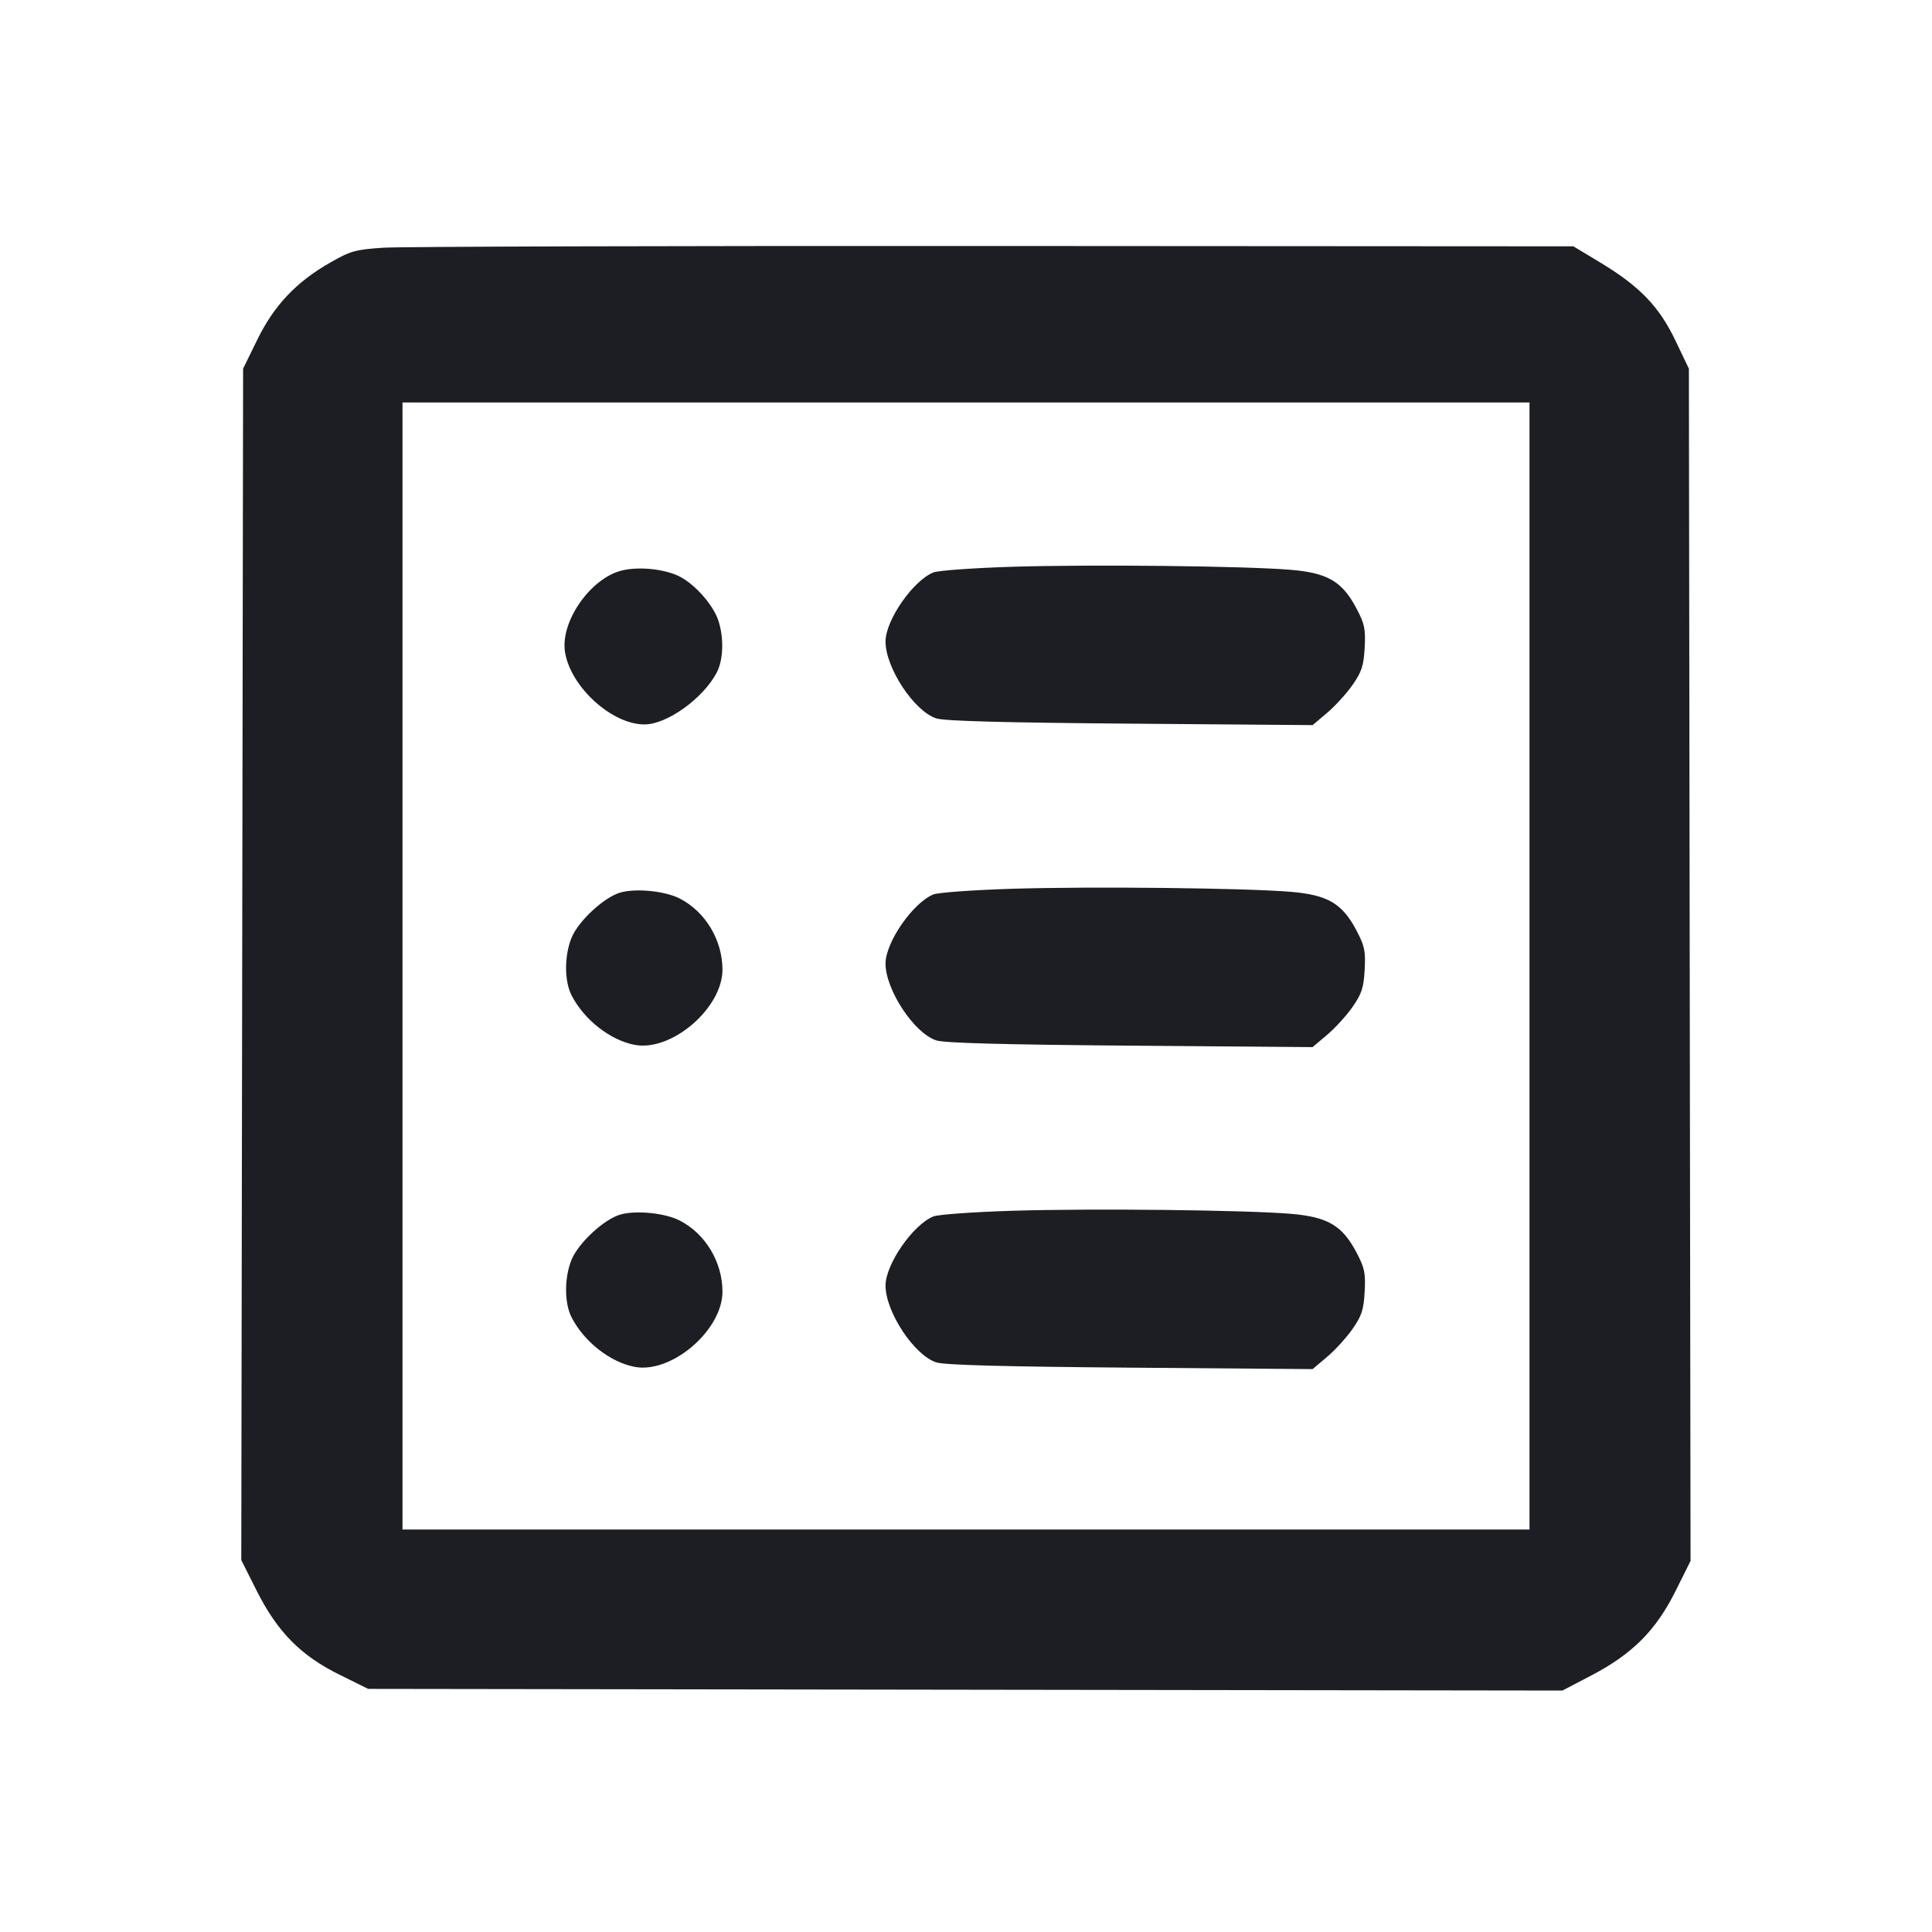 <svg viewBox="0 0 2400 2400" fill="none" xmlns="http://www.w3.org/2000/svg"><path d="M476.000 307.721 C 441.401 310.063,435.515 311.712,410.230 326.146 C 367.988 350.261,340.406 379.433,319.598 422.000 L 302.000 458.000 300.862 1198.000 L 299.725 1938.000 318.789 1975.911 C 344.576 2027.191,373.525 2056.575,421.698 2080.368 L 457.396 2098.000 1199.155 2099.031 L 1940.914 2100.063 1977.310 2081.031 C 2027.841 2054.609,2057.086 2025.241,2081.377 1976.531 L 2100.063 1939.062 2099.031 1198.531 L 2098.000 458.000 2081.177 422.825 C 2061.040 380.718,2036.749 355.558,1987.700 326.000 L 1954.512 306.000 1234.256 305.574 C 838.115 305.340,496.900 306.306,476.000 307.721 M1900.000 1200.000 L 1900.000 1900.000 1200.000 1900.000 L 500.000 1900.000 500.000 1200.000 L 500.000 500.000 1200.000 500.000 L 1900.000 500.000 1900.000 1200.000 M1258.000 704.043 C 1209.600 705.526,1165.219 708.714,1159.375 711.128 C 1133.908 721.647,1100.134 770.440,1100.039 796.850 C 1099.921 829.517,1135.725 883.706,1163.197 892.438 C 1173.518 895.719,1246.509 897.691,1404.285 898.953 L 1630.569 900.761 1648.748 885.381 C 1658.746 876.921,1672.968 861.275,1680.354 850.611 C 1691.635 834.324,1694.015 826.967,1695.237 804.611 C 1696.505 781.418,1695.212 775.183,1685.172 756.068 C 1667.453 722.332,1649.396 711.689,1603.338 707.835 C 1546.699 703.096,1356.922 701.012,1258.000 704.043 M773.219 708.504 C 734.029 717.565,695.820 771.919,701.871 810.000 C 708.771 853.426,760.255 900.184,800.872 899.912 C 828.793 899.725,873.621 867.453,890.342 835.501 C 898.684 819.559,899.478 792.165,892.225 770.477 C 885.821 751.326,863.304 725.833,844.273 716.186 C 826.013 706.929,794.681 703.542,773.219 708.504 M1258.000 1104.043 C 1209.600 1105.526,1165.219 1108.714,1159.375 1111.128 C 1133.908 1121.647,1100.134 1170.440,1100.039 1196.850 C 1099.921 1229.517,1135.725 1283.706,1163.197 1292.438 C 1173.518 1295.719,1246.509 1297.691,1404.285 1298.953 L 1630.569 1300.761 1648.748 1285.381 C 1658.746 1276.921,1672.968 1261.275,1680.354 1250.611 C 1691.635 1234.324,1694.015 1226.967,1695.237 1204.611 C 1696.505 1181.418,1695.212 1175.183,1685.172 1156.068 C 1667.453 1122.332,1649.396 1111.689,1603.338 1107.835 C 1546.699 1103.096,1356.922 1101.012,1258.000 1104.043 M770.987 1108.646 C 750.692 1114.263,718.505 1143.973,709.970 1164.969 C 700.995 1187.045,700.951 1218.406,709.869 1236.094 C 725.168 1266.433,757.997 1292.260,788.549 1297.992 C 834.387 1306.591,897.637 1252.209,897.477 1204.336 C 897.355 1167.528,876.155 1132.404,844.231 1116.118 C 826.119 1106.878,790.504 1103.244,770.987 1108.646 M1258.000 1504.043 C 1209.600 1505.526,1165.219 1508.714,1159.375 1511.128 C 1133.908 1521.647,1100.134 1570.440,1100.039 1596.850 C 1099.921 1629.517,1135.725 1683.706,1163.197 1692.438 C 1173.518 1695.719,1246.509 1697.691,1404.285 1698.953 L 1630.569 1700.761 1648.748 1685.381 C 1658.746 1676.921,1672.968 1661.275,1680.354 1650.611 C 1691.635 1634.324,1694.015 1626.967,1695.237 1604.611 C 1696.505 1581.418,1695.212 1575.183,1685.172 1556.068 C 1667.453 1522.332,1649.396 1511.689,1603.338 1507.835 C 1546.699 1503.096,1356.922 1501.012,1258.000 1504.043 M770.987 1508.646 C 750.692 1514.263,718.505 1543.973,709.970 1564.969 C 700.995 1587.045,700.951 1618.406,709.869 1636.094 C 725.168 1666.433,757.997 1692.260,788.549 1697.992 C 834.387 1706.591,897.637 1652.209,897.477 1604.336 C 897.355 1567.528,876.155 1532.404,844.231 1516.118 C 826.119 1506.878,790.504 1503.244,770.987 1508.646 " fill="#1D1E23" stroke="none" fill-rule="evenodd"/></svg>